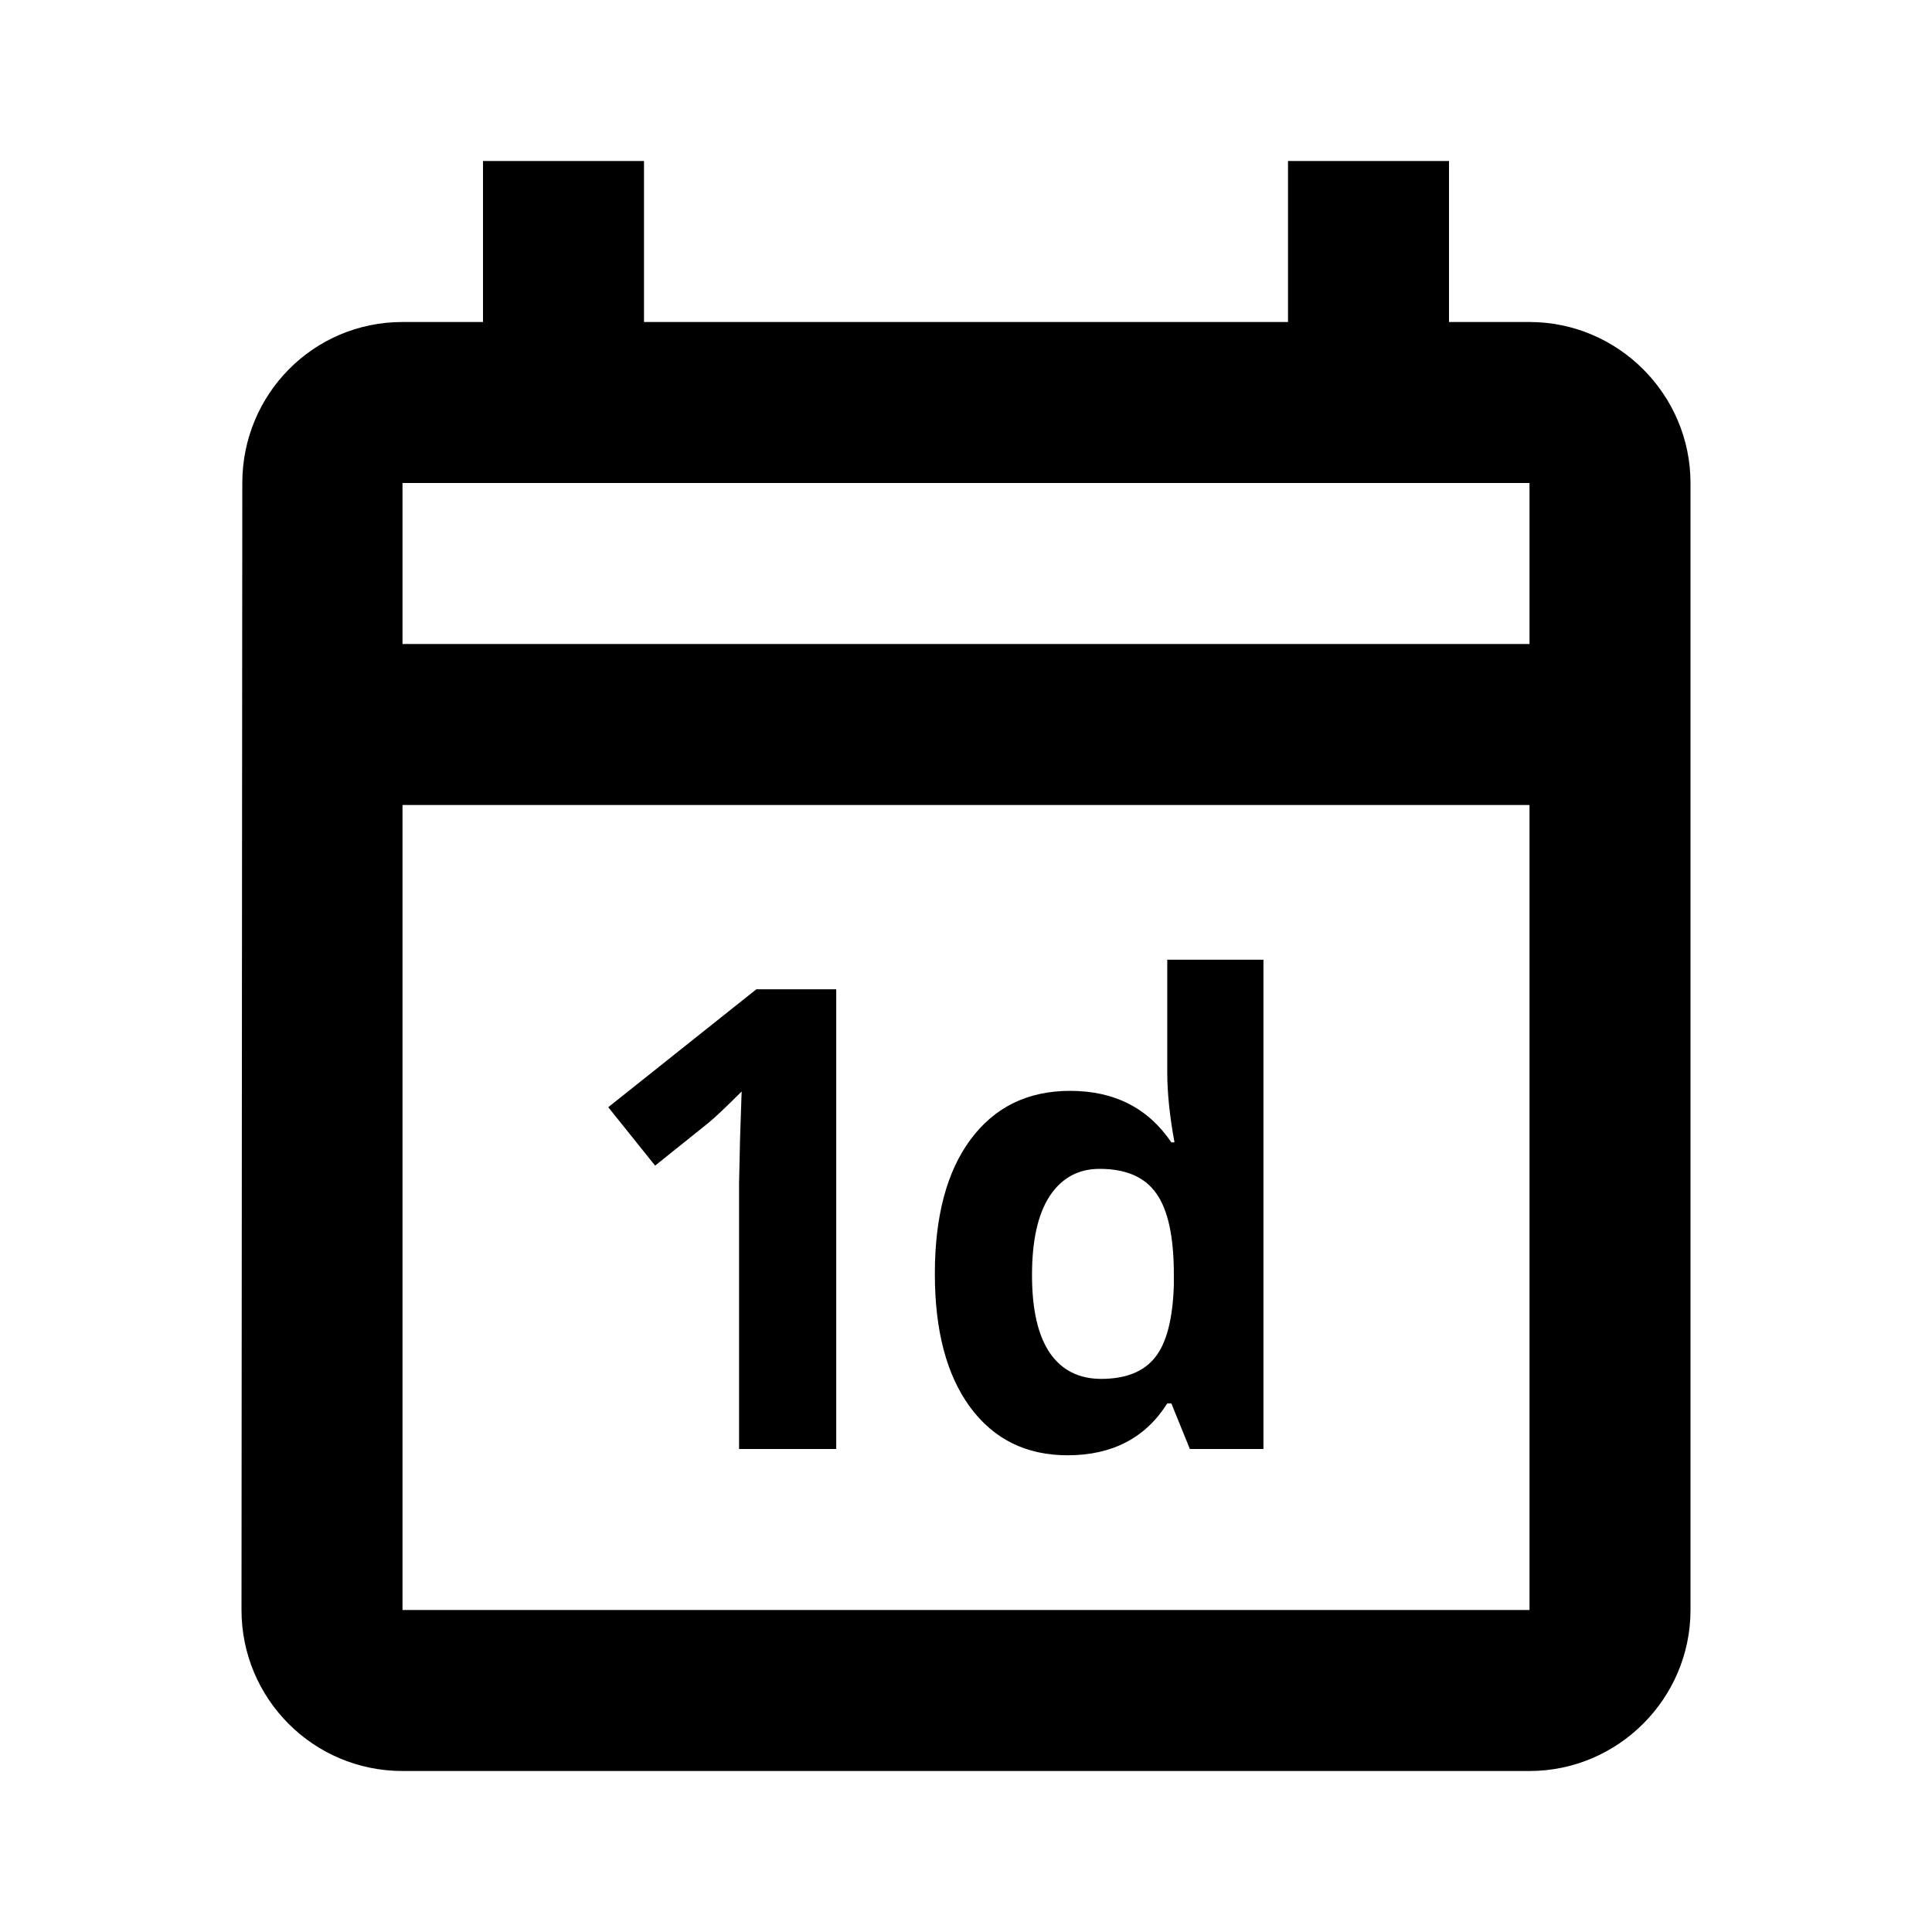 <svg width="24" height="24" viewBox="0 0 24 24" fill="none" xmlns="http://www.w3.org/2000/svg">
<path d="M21 6V20C21 21.1 20.1 22 19 22H5C3.89 22 3 21.1 3 20L3.01 6C3.01 4.9 3.89 4 5 4H6V2H8V4H16V2H18V4H19C20.1 4 21 4.9 21 6ZM5 8H19V6H5V8ZM19 20V10H5V20H19Z" fill="black"/>
<path d="M10.388 18H9.181V14.695L9.193 14.152L9.213 13.559C9.012 13.759 8.873 13.891 8.795 13.953L8.138 14.48L7.556 13.754L9.396 12.289H10.388V18ZM13.262 18.078C12.749 18.078 12.345 17.879 12.051 17.48C11.759 17.082 11.613 16.53 11.613 15.824C11.613 15.108 11.762 14.551 12.059 14.152C12.358 13.751 12.77 13.551 13.293 13.551C13.842 13.551 14.262 13.764 14.551 14.191H14.59C14.53 13.866 14.5 13.575 14.5 13.32V11.922H15.695V18H14.781L14.551 17.434H14.5C14.229 17.863 13.816 18.078 13.262 18.078ZM13.68 17.129C13.984 17.129 14.207 17.04 14.348 16.863C14.491 16.686 14.569 16.385 14.582 15.961V15.832C14.582 15.363 14.509 15.027 14.363 14.824C14.22 14.621 13.986 14.52 13.66 14.52C13.395 14.52 13.188 14.633 13.039 14.859C12.893 15.083 12.82 15.41 12.82 15.84C12.82 16.27 12.895 16.592 13.043 16.809C13.191 17.022 13.404 17.129 13.68 17.129Z" fill="black"/>
</svg>
